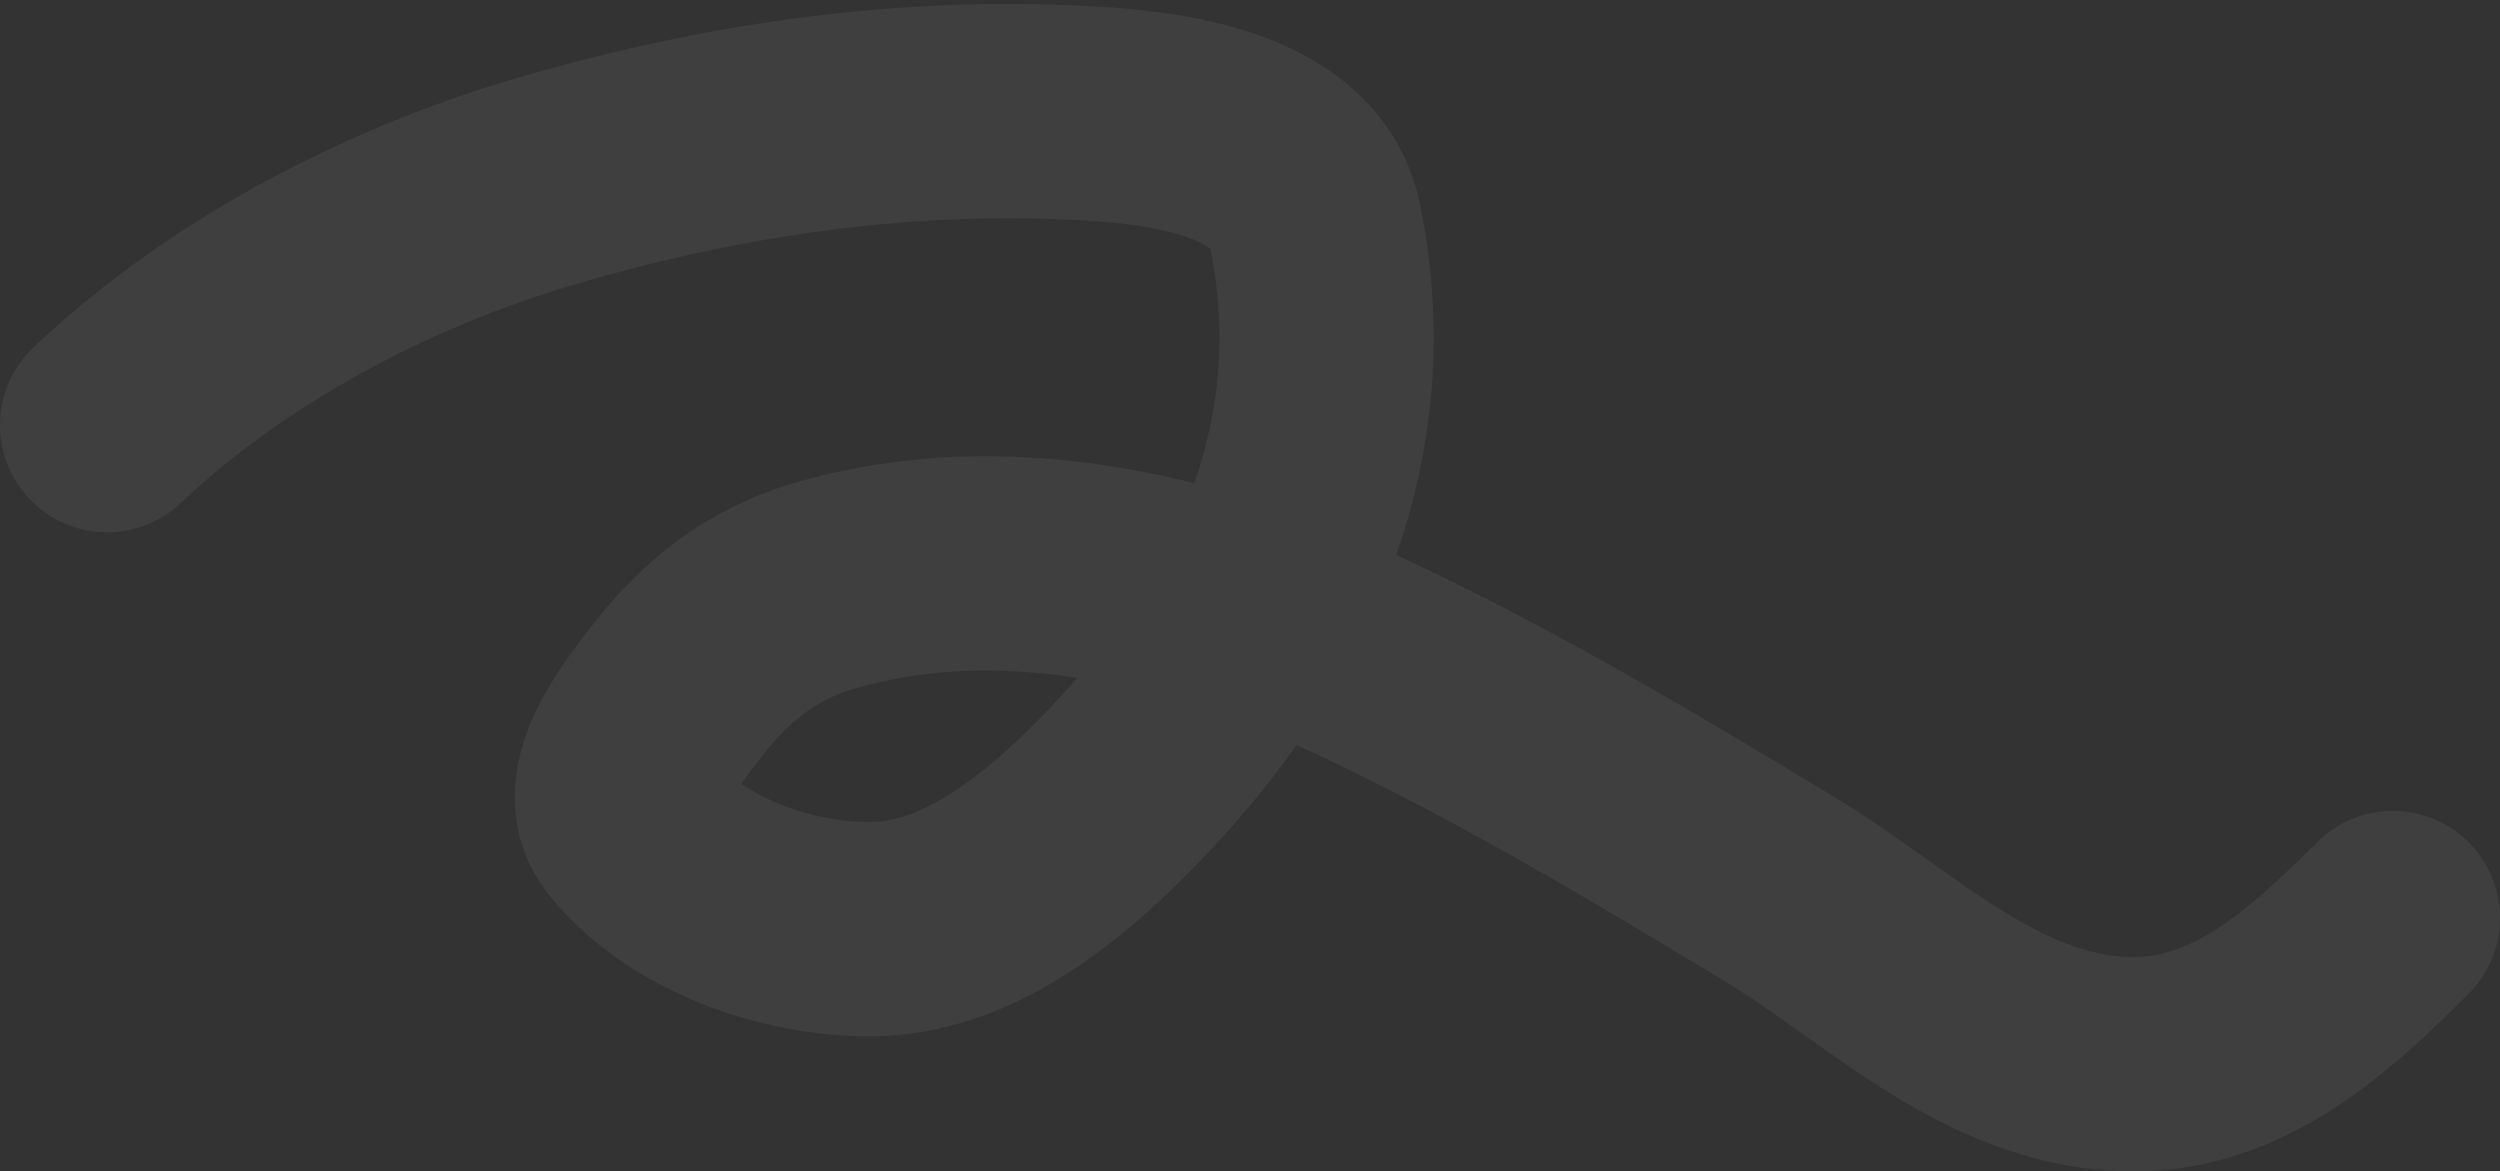 <svg width="350" height="164" viewBox="0 0 350 164" fill="none" xmlns="http://www.w3.org/2000/svg">
<rect x="0" y="0" width="350" height="164" fill="#333333" stroke="none"/>
<path d="M15 59.525C31.69 43.714 53.9 32.05 75.889 25.525C98.714 18.752 122.784 14.946 146.611 15.636C158.341 15.976 181.109 16.941 184.111 31.636C190.679 63.783 176.414 91.567 154 113.359C145.513 121.609 134.483 129.945 122.111 130.081C110.347 130.21 95.986 125.313 88.444 115.748C84.147 110.297 90.992 101.698 94.111 97.581C99.87 89.98 106.318 84.652 115.556 81.97C141.184 74.529 168.452 81.467 191.667 92.47C211.642 101.937 230.351 113.11 249.222 124.525C261.109 131.716 272.297 142.175 285.556 146.692C307.114 154.036 320.788 142.737 335 128.525" stroke="white" stroke-opacity="0.06" stroke-width="30" stroke-linecap="round"/>
</svg>
